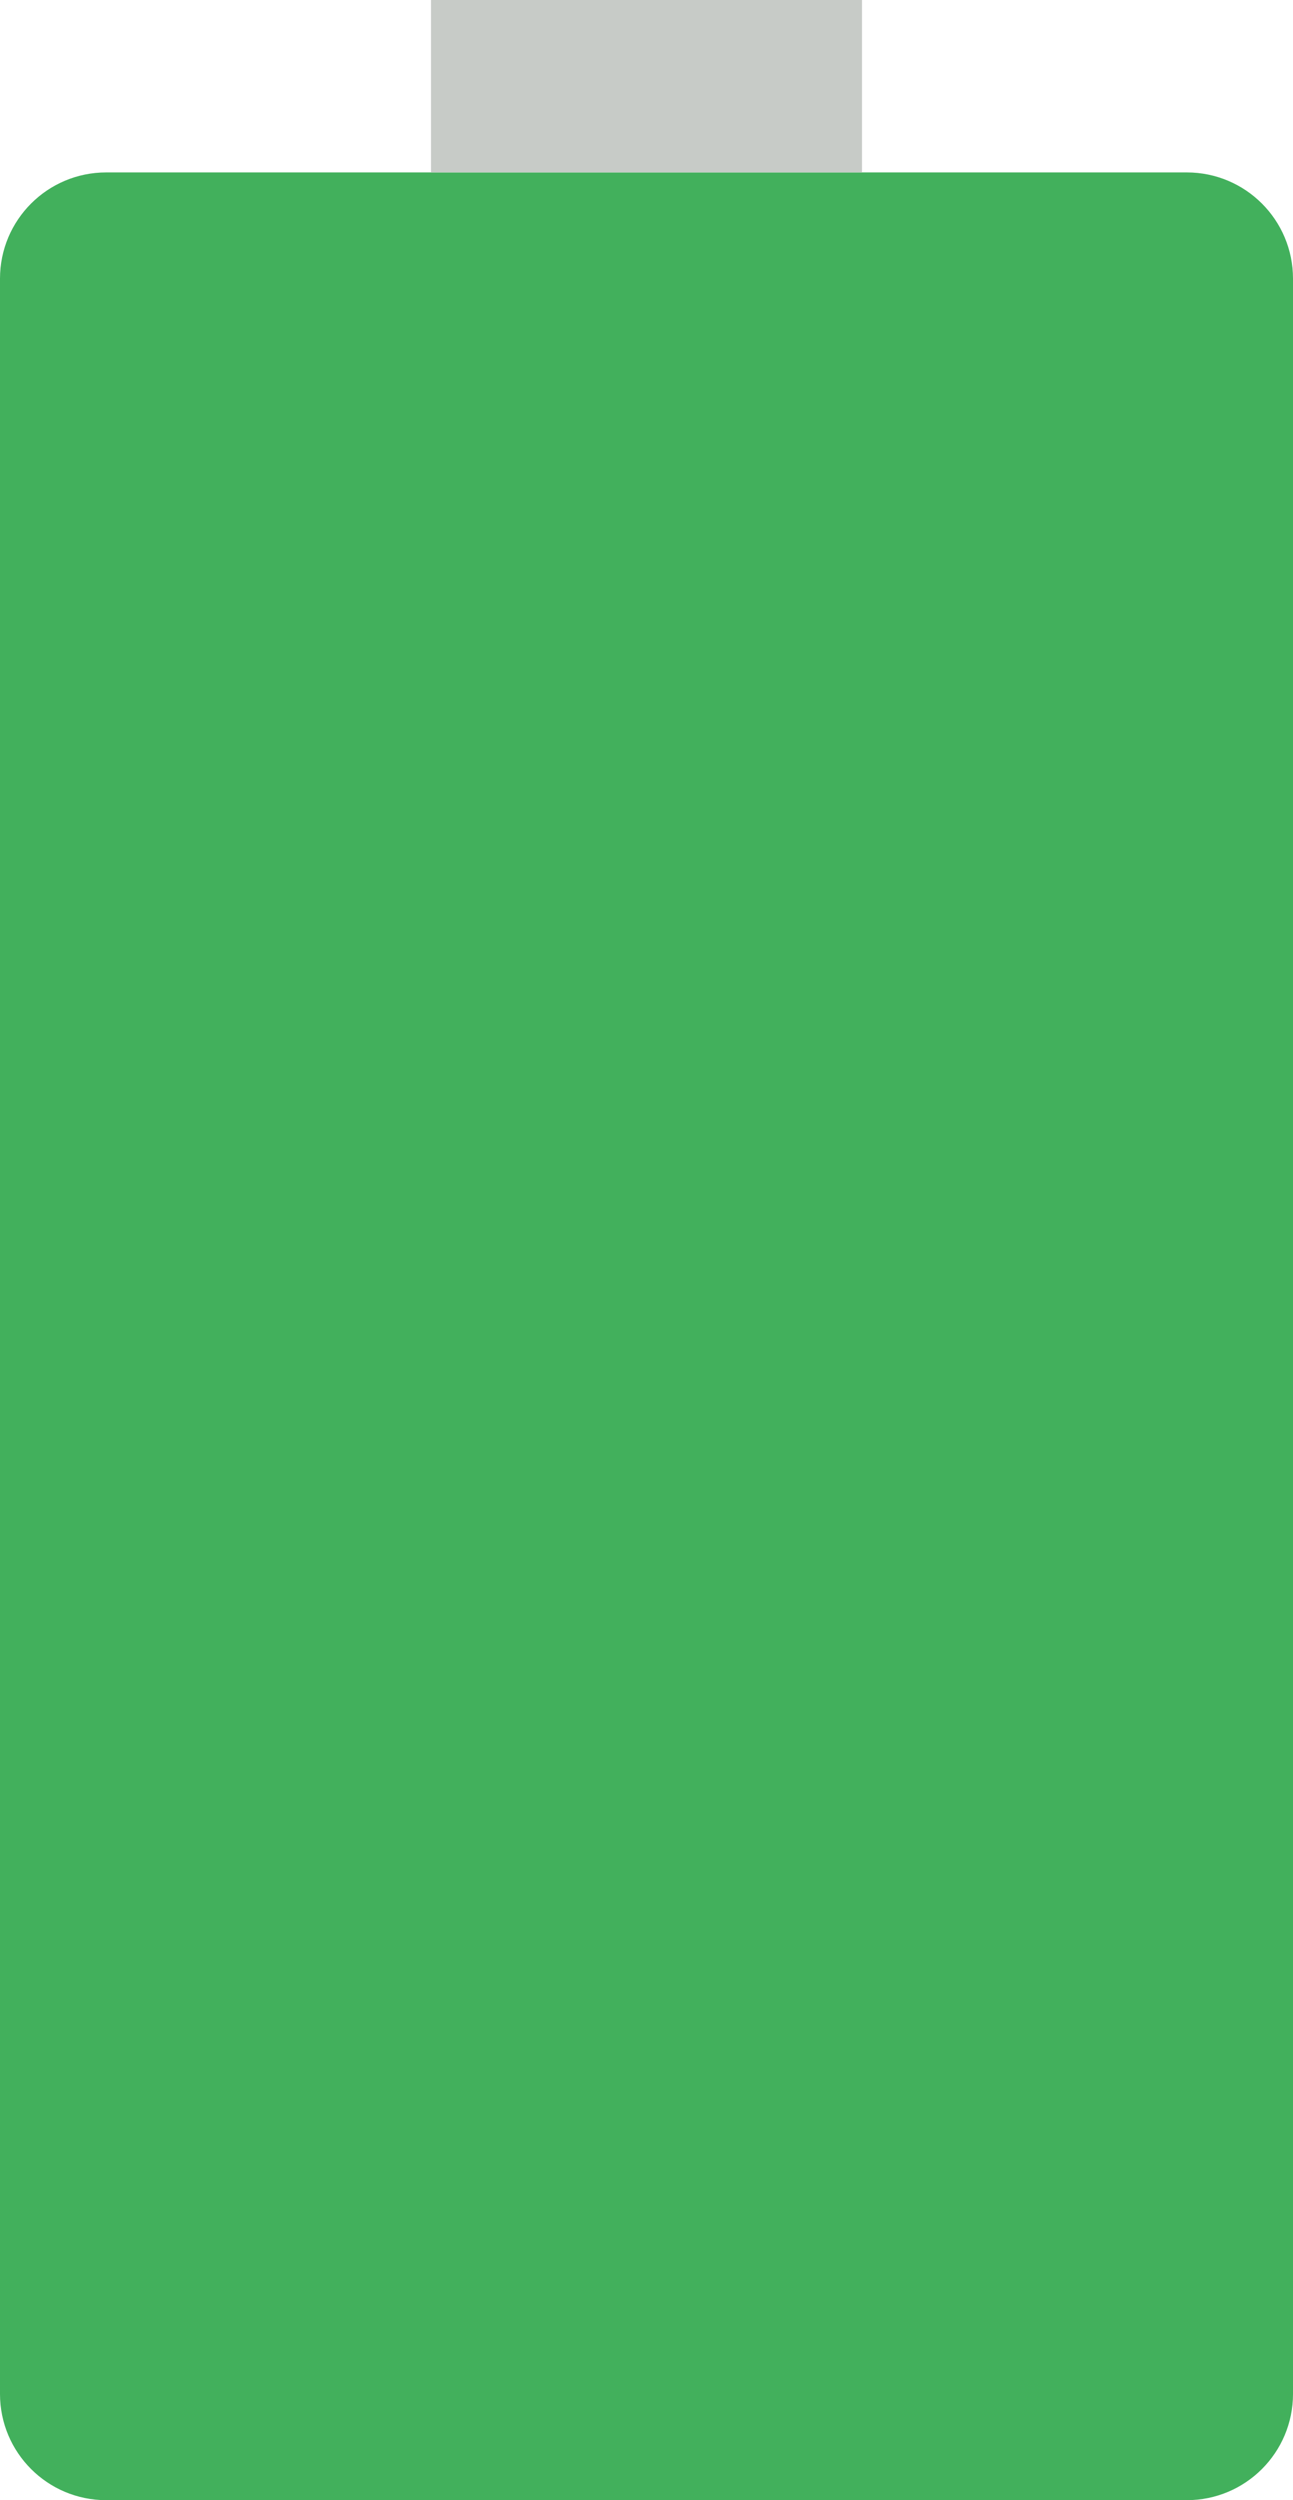 <svg xmlns="http://www.w3.org/2000/svg" xmlns:xlink="http://www.w3.org/1999/xlink" width="30" height="58" version="1.1" viewBox="0 0 30 58"><title>139 - Full Battery (Flat)</title><desc>Created with Sketch.</desc><g id="Page-1" fill="none" fill-rule="evenodd" stroke="none" stroke-width="1"><g id="139---Full-Battery-(Flat)"><path id="Fill-1054" fill="#42B05C" d="M27.536,58 L2.464,58 C1.103,58 0,56.897 0,55.536 L0,6.464 C0,5.103 1.103,4 2.464,4 L27.536,4 C28.897,4 30,5.103 30,6.464 L30,55.536 C30,56.897 28.897,58 27.536,58"/><path id="Fill-1055" fill="#C7CBC7" d="M10,0 L20,0 L20,4 L10,4 L10,0 Z"/></g></g></svg>
